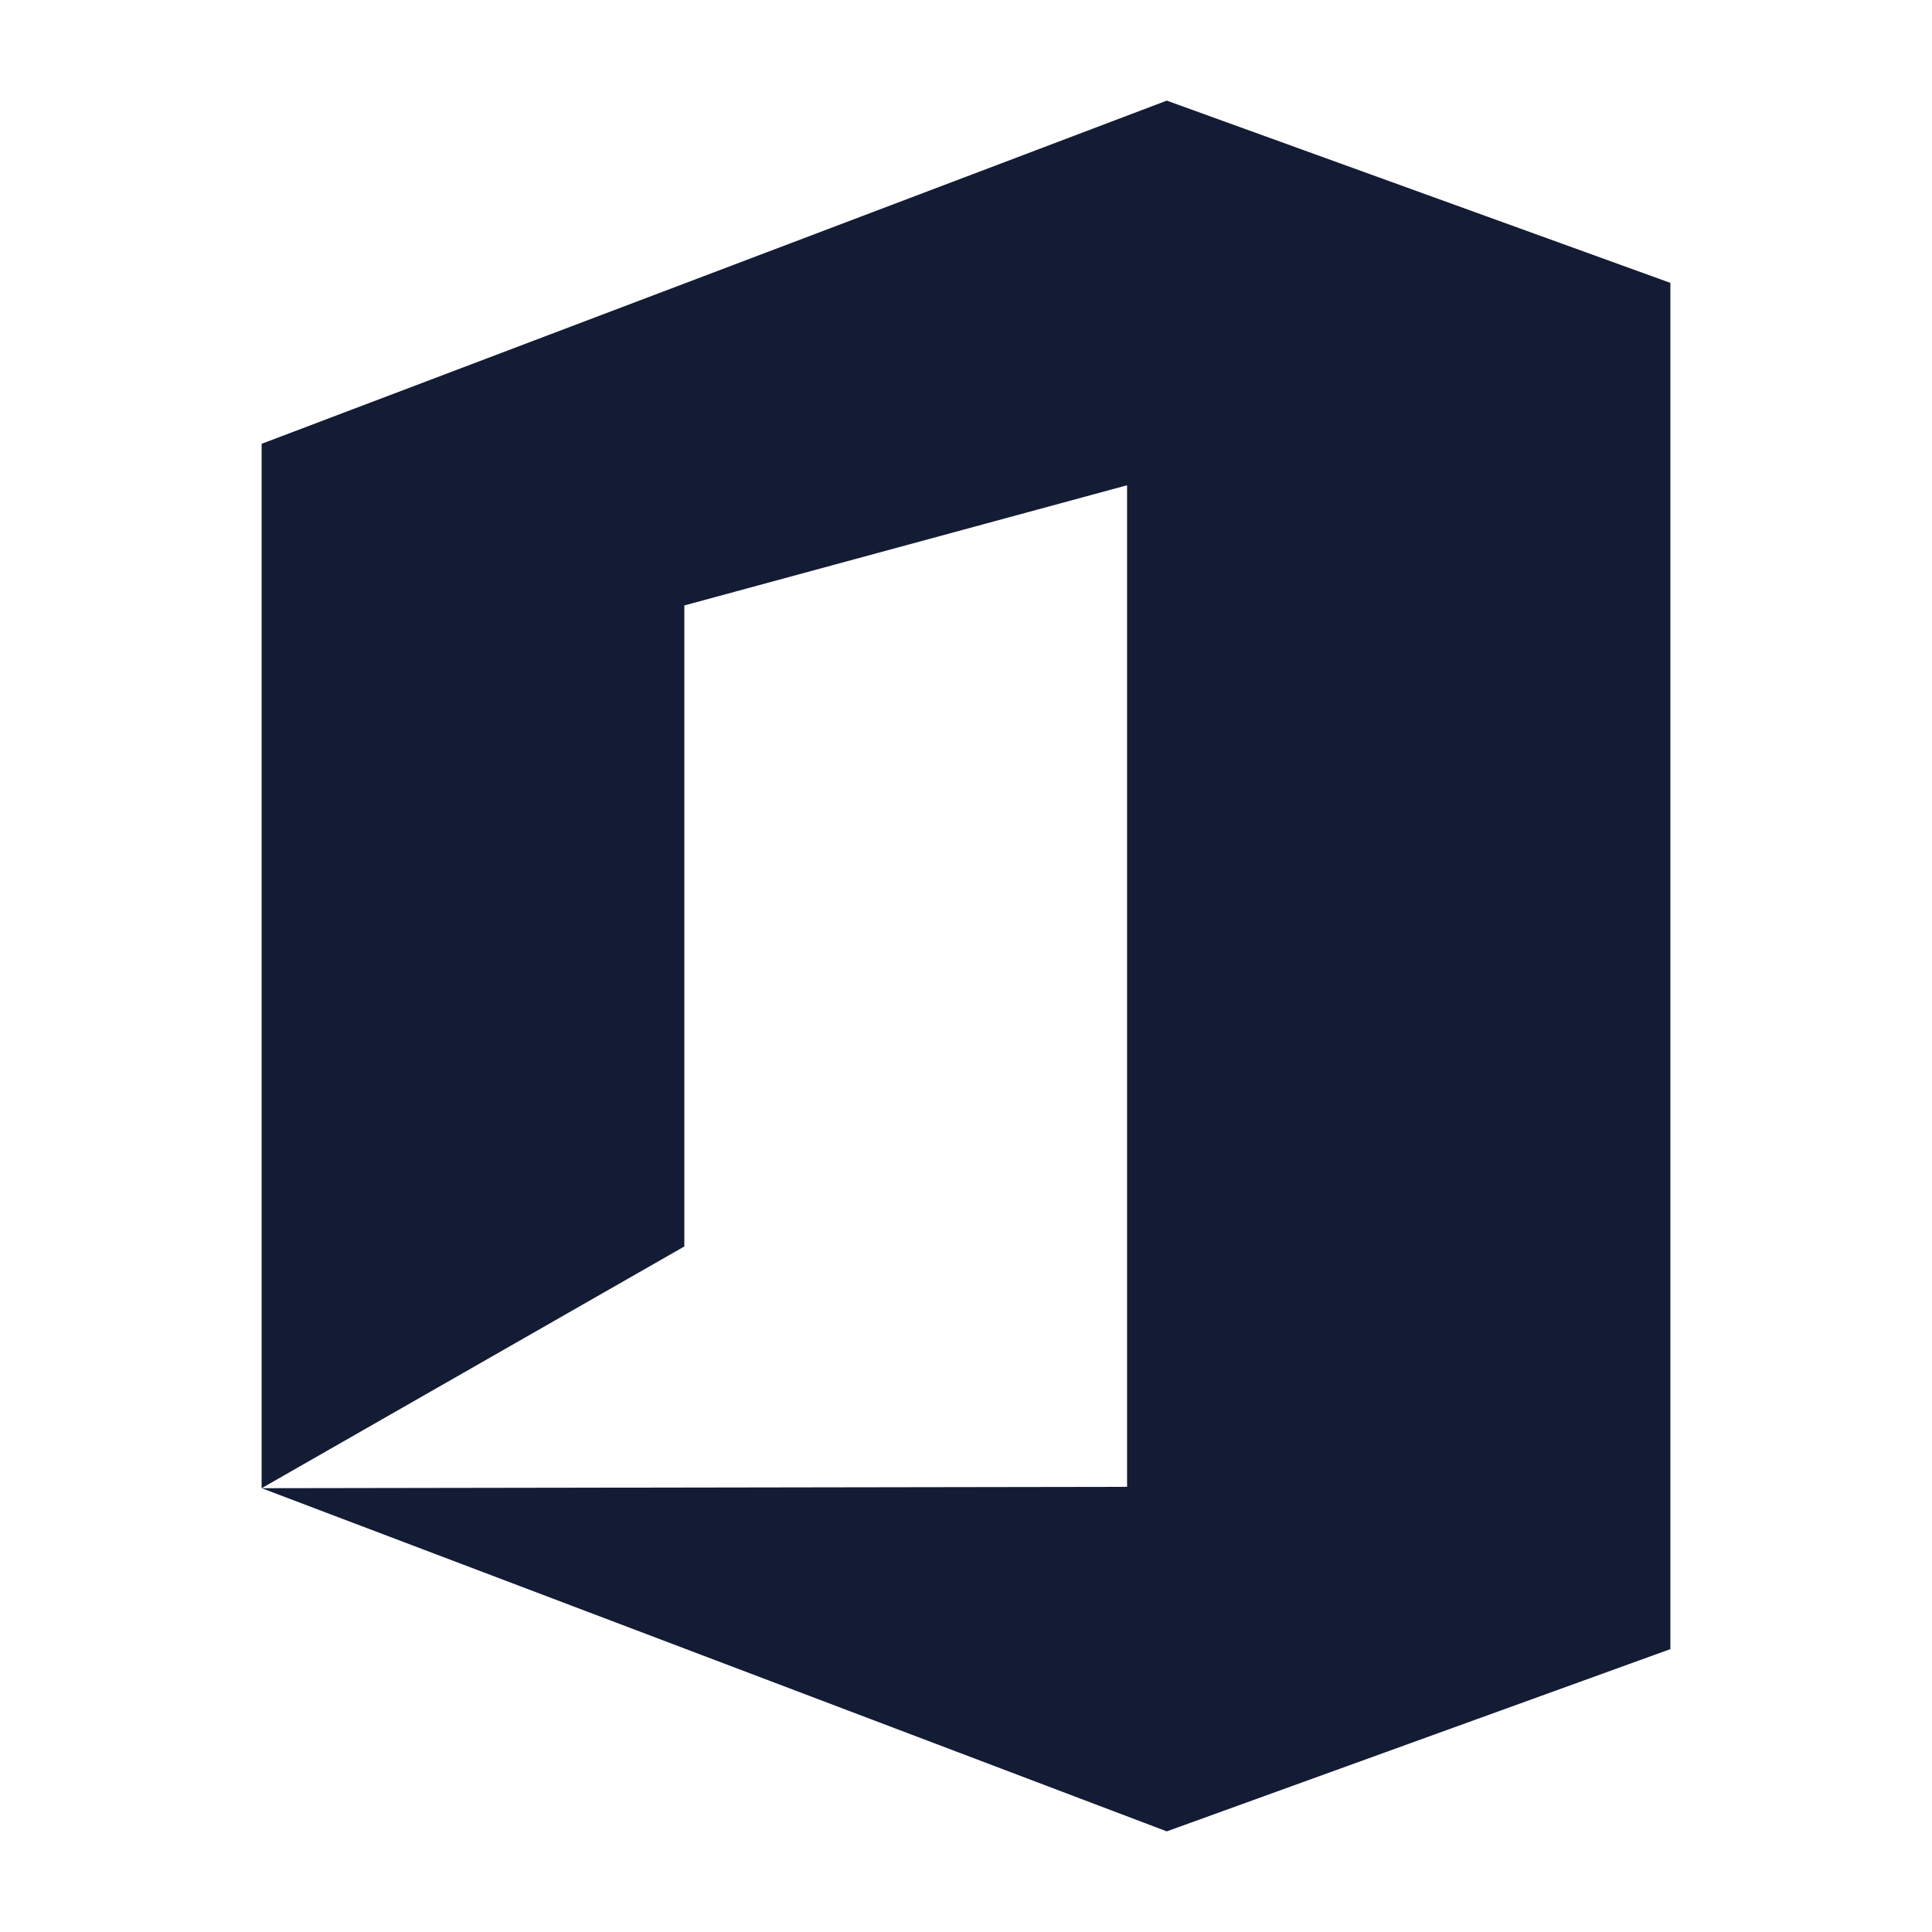 <svg width="24" height="24" viewBox="0 0 24 24" fill="none" xmlns="http://www.w3.org/2000/svg">
<path fill-rule="evenodd" clip-rule="evenodd" d="M20.75 3.514L14.494 1.25L3.25 5.513L3.25 18.486L3.25 18.487L8.501 15.484L8.501 7.521L14.001 6.028L14.001 18.47L3.251 18.487L14.494 22.75L20.75 20.486L20.75 3.514Z" fill="#141B34"/>
</svg>
